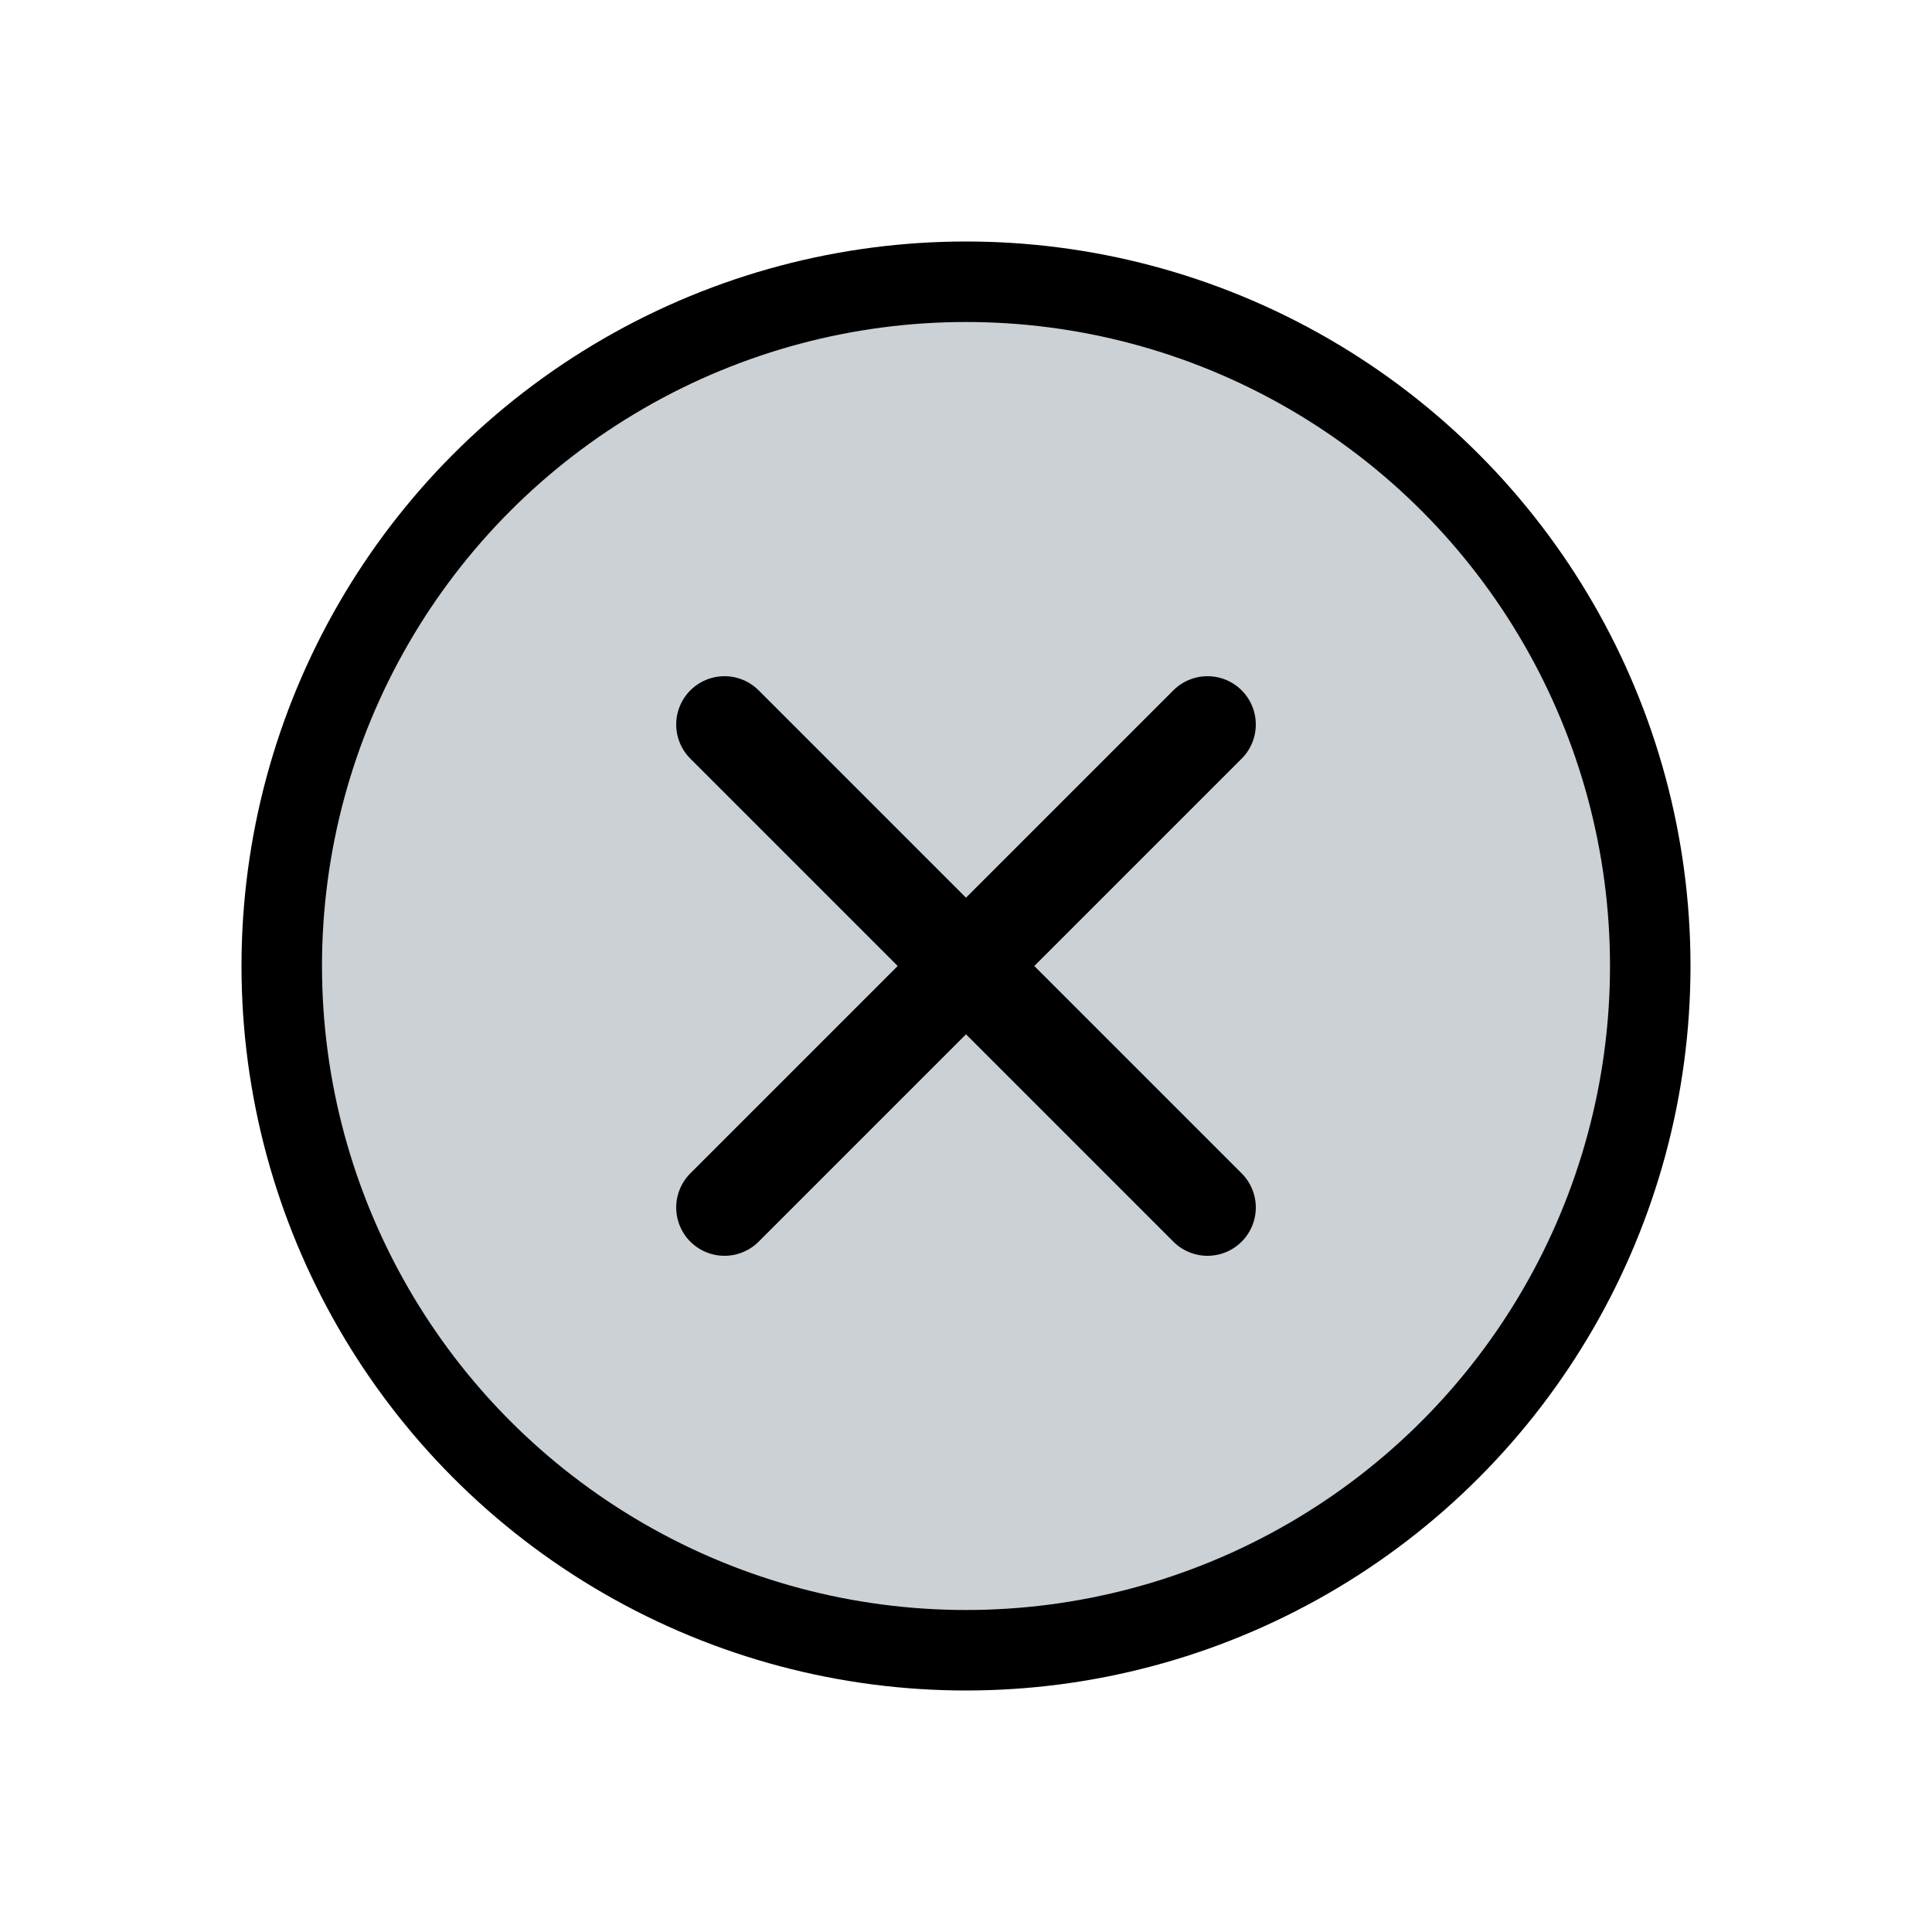 <svg width="24" height="24" viewBox="0 0 24 24" fill="none" xmlns="http://www.w3.org/2000/svg">
<circle cx="12" cy="12" r="8.5" fill="#2A4157" fill-opacity="0.24" stroke="currentColor"/>
<path d="M9 9L15 15" stroke="currentColor" stroke-width="1.2" stroke-linecap="round"/>
<path d="M15 9L9 15" stroke="currentColor" stroke-width="1.2" stroke-linecap="round"/>
</svg>
